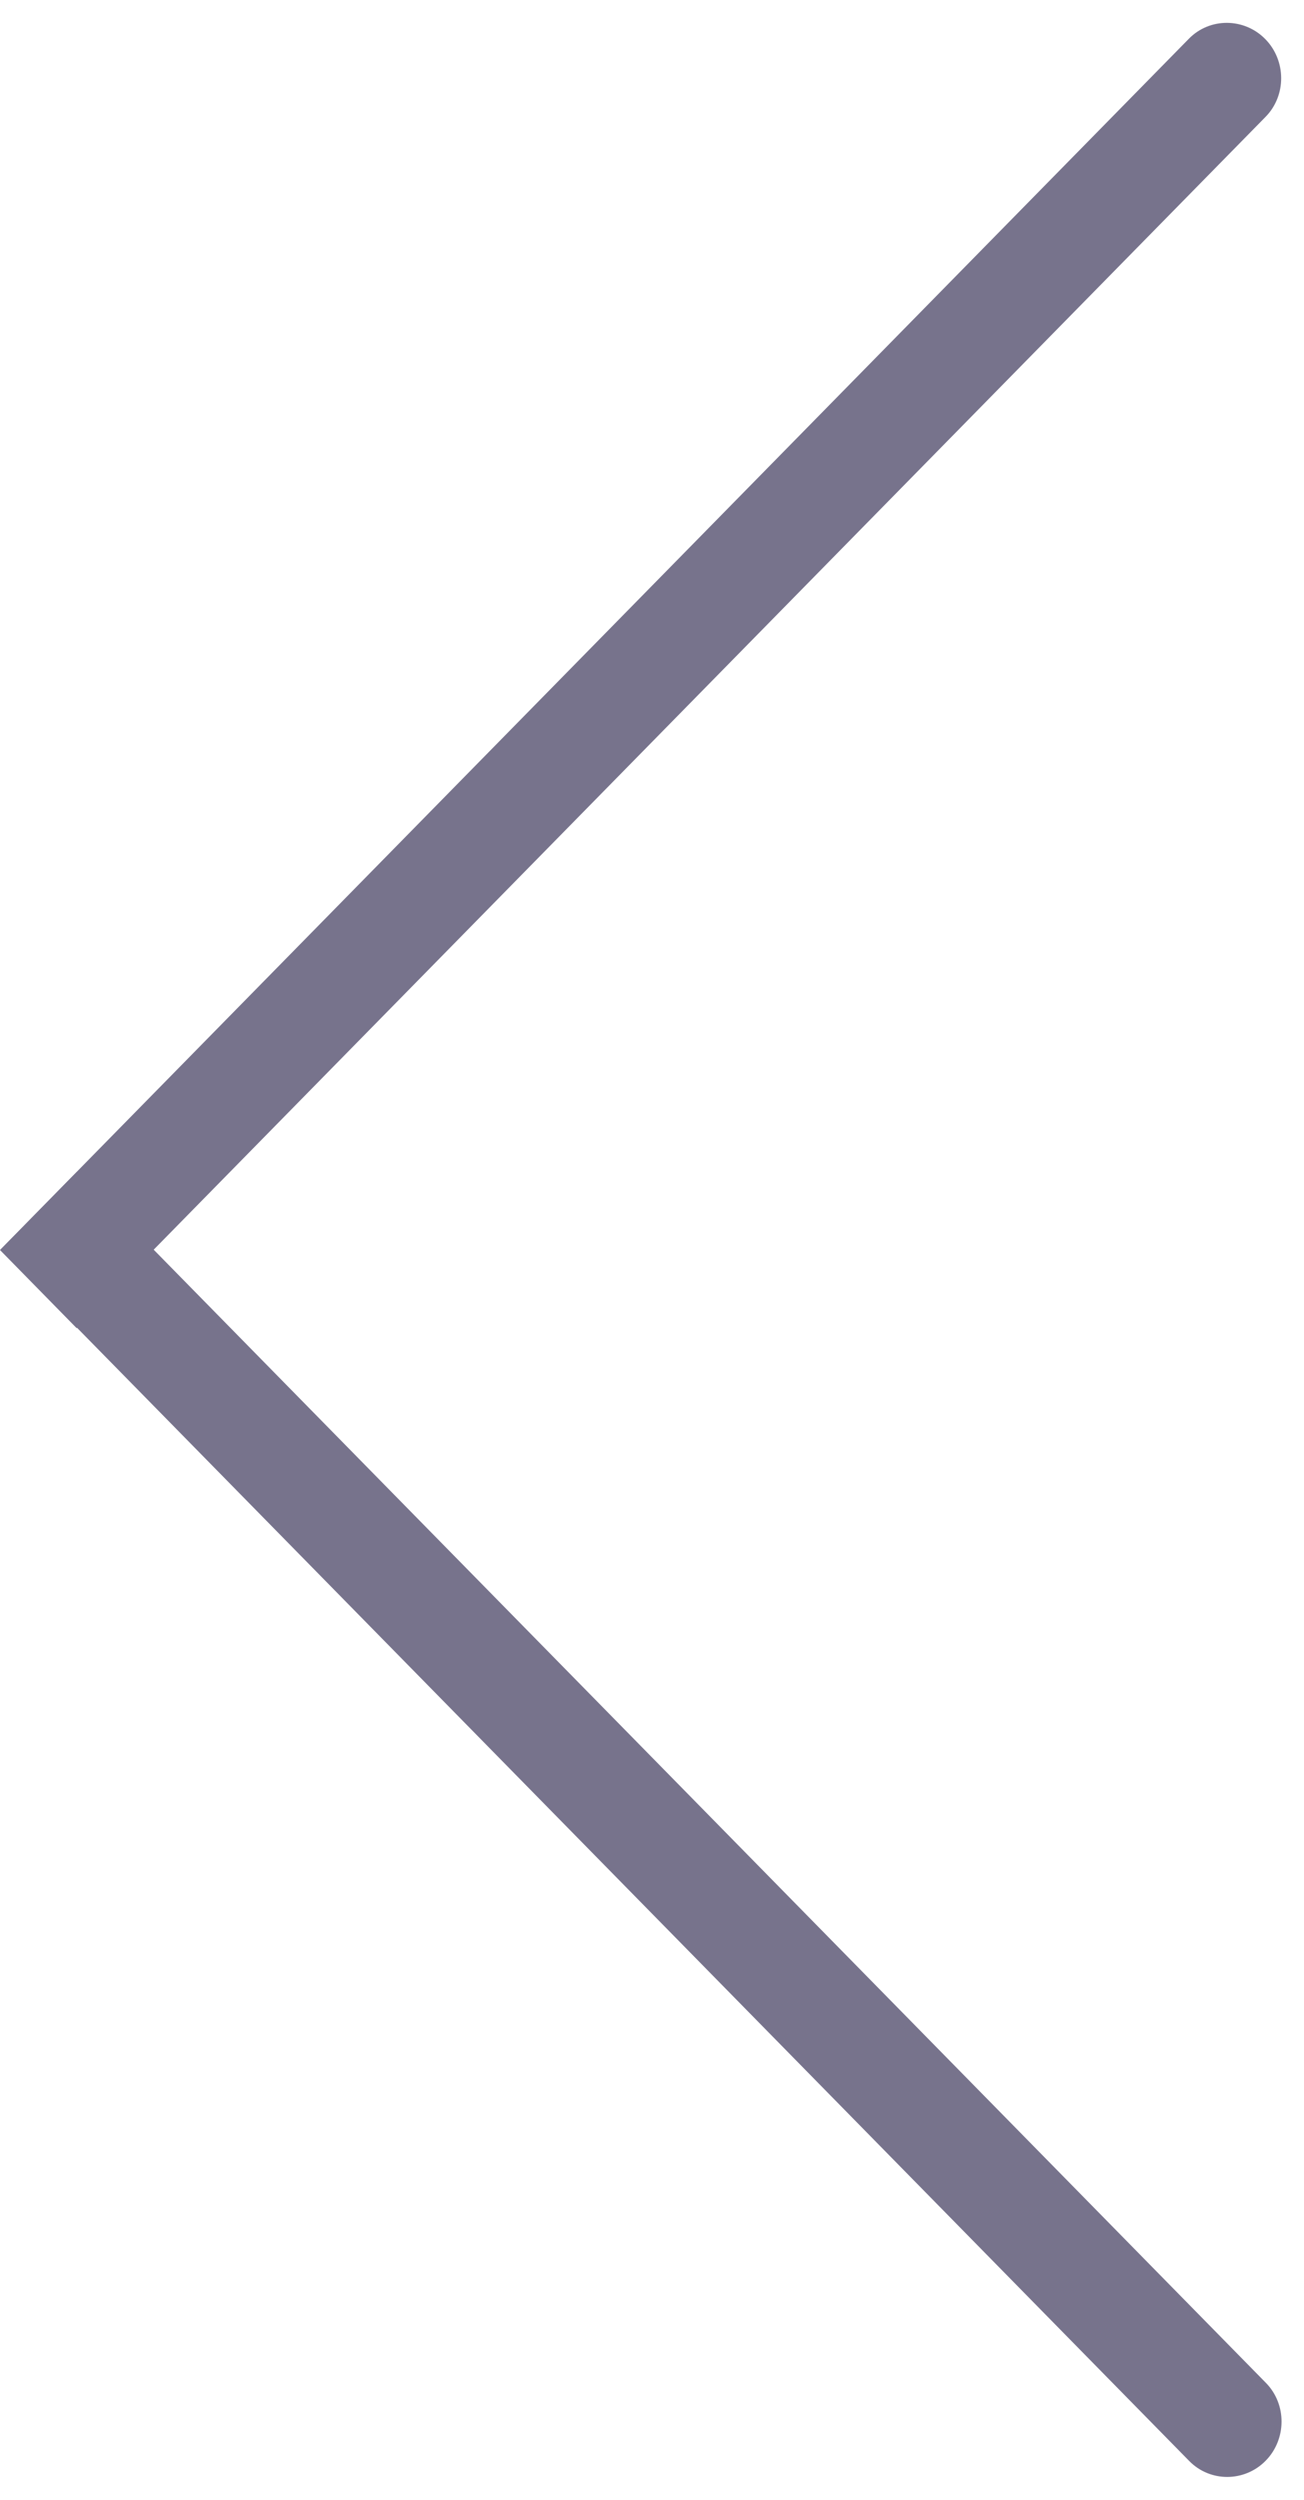 <svg width="24" height="46" viewBox="0 0 24 46" fill="none" xmlns="http://www.w3.org/2000/svg">
<path d="M1.419 21.56L23.299 43.848C23.686 44.242 23.681 44.887 23.294 45.281C22.907 45.675 22.275 45.68 21.888 45.286L0.008 22.997L1.419 21.56Z" fill="#77738C"/>
<path d="M23.287 0.719C23.674 1.113 23.679 1.757 23.292 2.151L1.411 24.44L2.02513e-05 23.002L21.881 0.713C22.267 0.319 22.9 0.325 23.287 0.719Z" fill="#77738C"/>
</svg>
